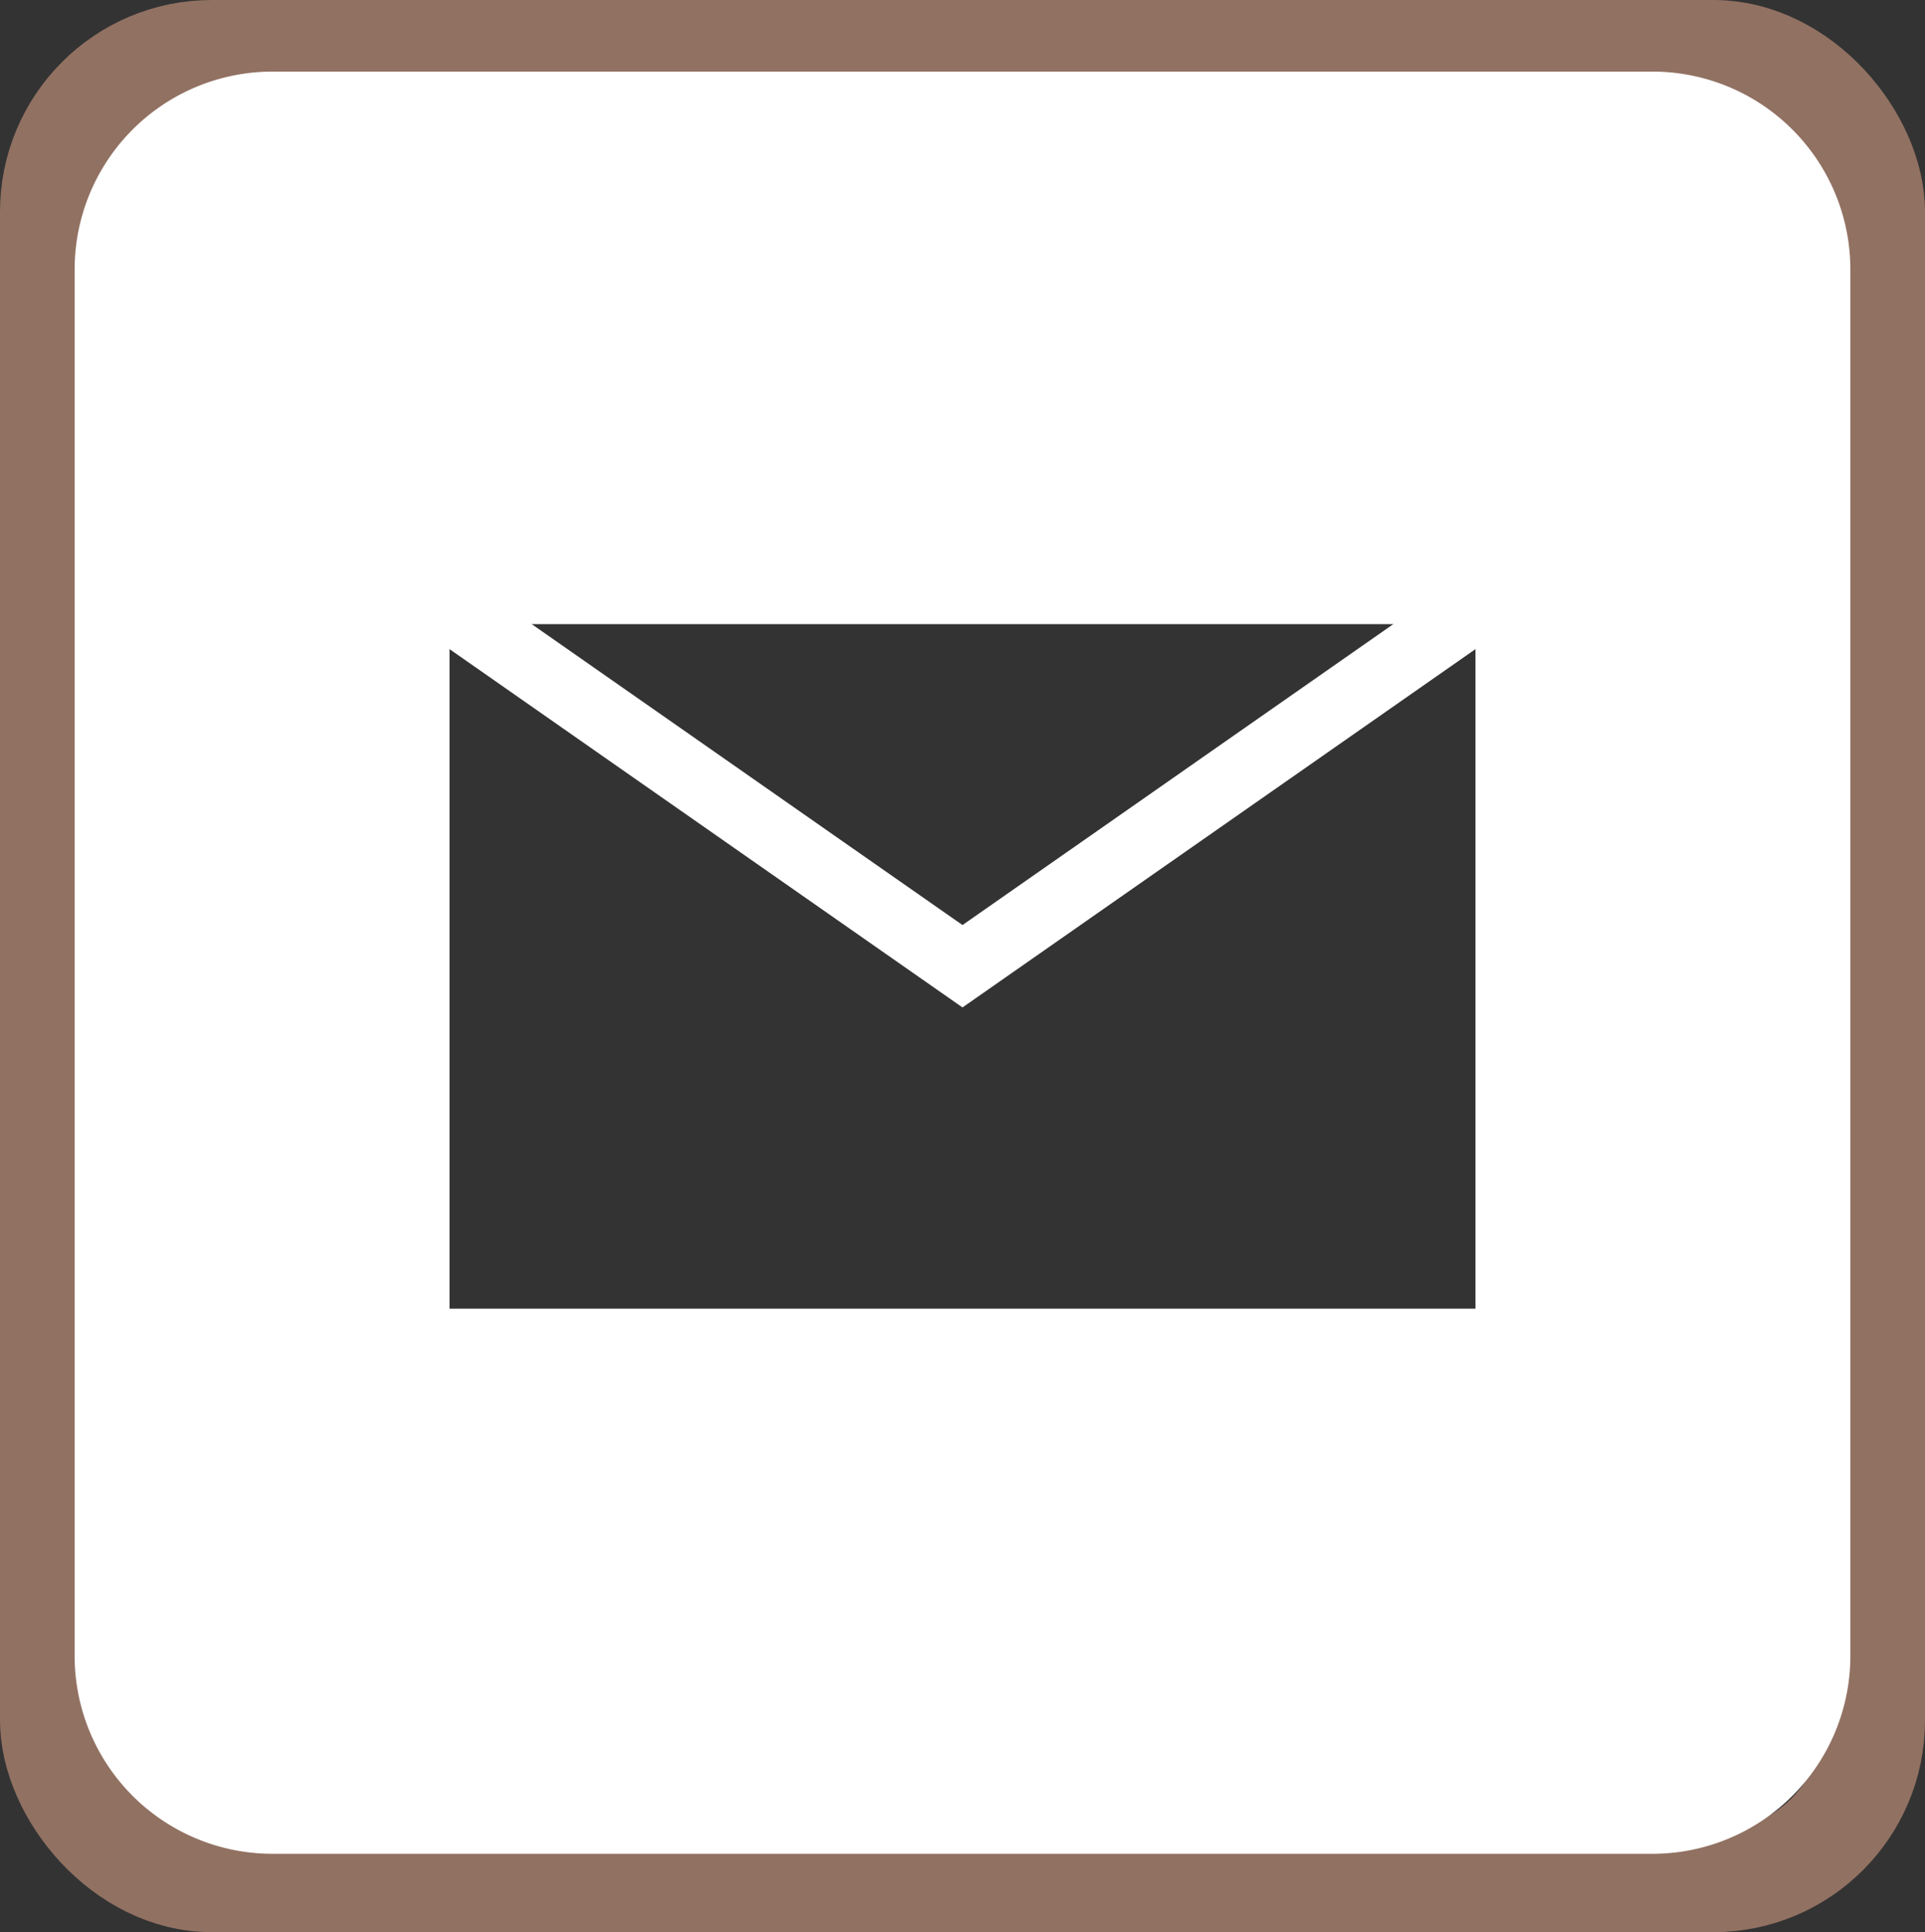 <svg xmlns="http://www.w3.org/2000/svg" viewBox="0 0 57 57.21"><rect x="0" y="0" width="57" height="57.21" fill="#333333" stroke="none"/><defs><style>.cls-1,.cls-2{fill:none;}.cls-1{stroke:#917162;}.cls-1,.cls-2,.cls-3{stroke-miterlimit:10;}.cls-1,.cls-3{stroke-width:3px;}.cls-2,.cls-3{stroke:#fff;}.cls-2{stroke-width:2px;}.cls-3{fill:#fff;}</style></defs><title>Asset 1</title><g id="Layer_2" data-name="Layer 2"><g id="Layer_1-2" data-name="Layer 1"><rect class="cls-1" x="1.5" y="1.5" width="54" height="54.21" rx="4.77"/><rect class="cls-2" x="9.76" y="15.52" width="37.49" height="26.17"/><polyline class="cls-2" points="47.24 15.52 28.5 28.61 9.76 15.52"/><path class="cls-3" d="M48.94,3.62H8.06A4.36,4.36,0,0,0,3.71,8V49.05a4.36,4.36,0,0,0,4.35,4.34H48.94a4.36,4.36,0,0,0,4.35-4.34V8A4.36,4.36,0,0,0,48.94,3.62ZM44.56,40.25H12.44a.63.63,0,0,1-.63-.63v-22a.64.64,0,0,1,.63-.64H44.56a.64.64,0,0,1,.63.64v22A.63.63,0,0,1,44.56,40.25Z"/></g></g></svg>